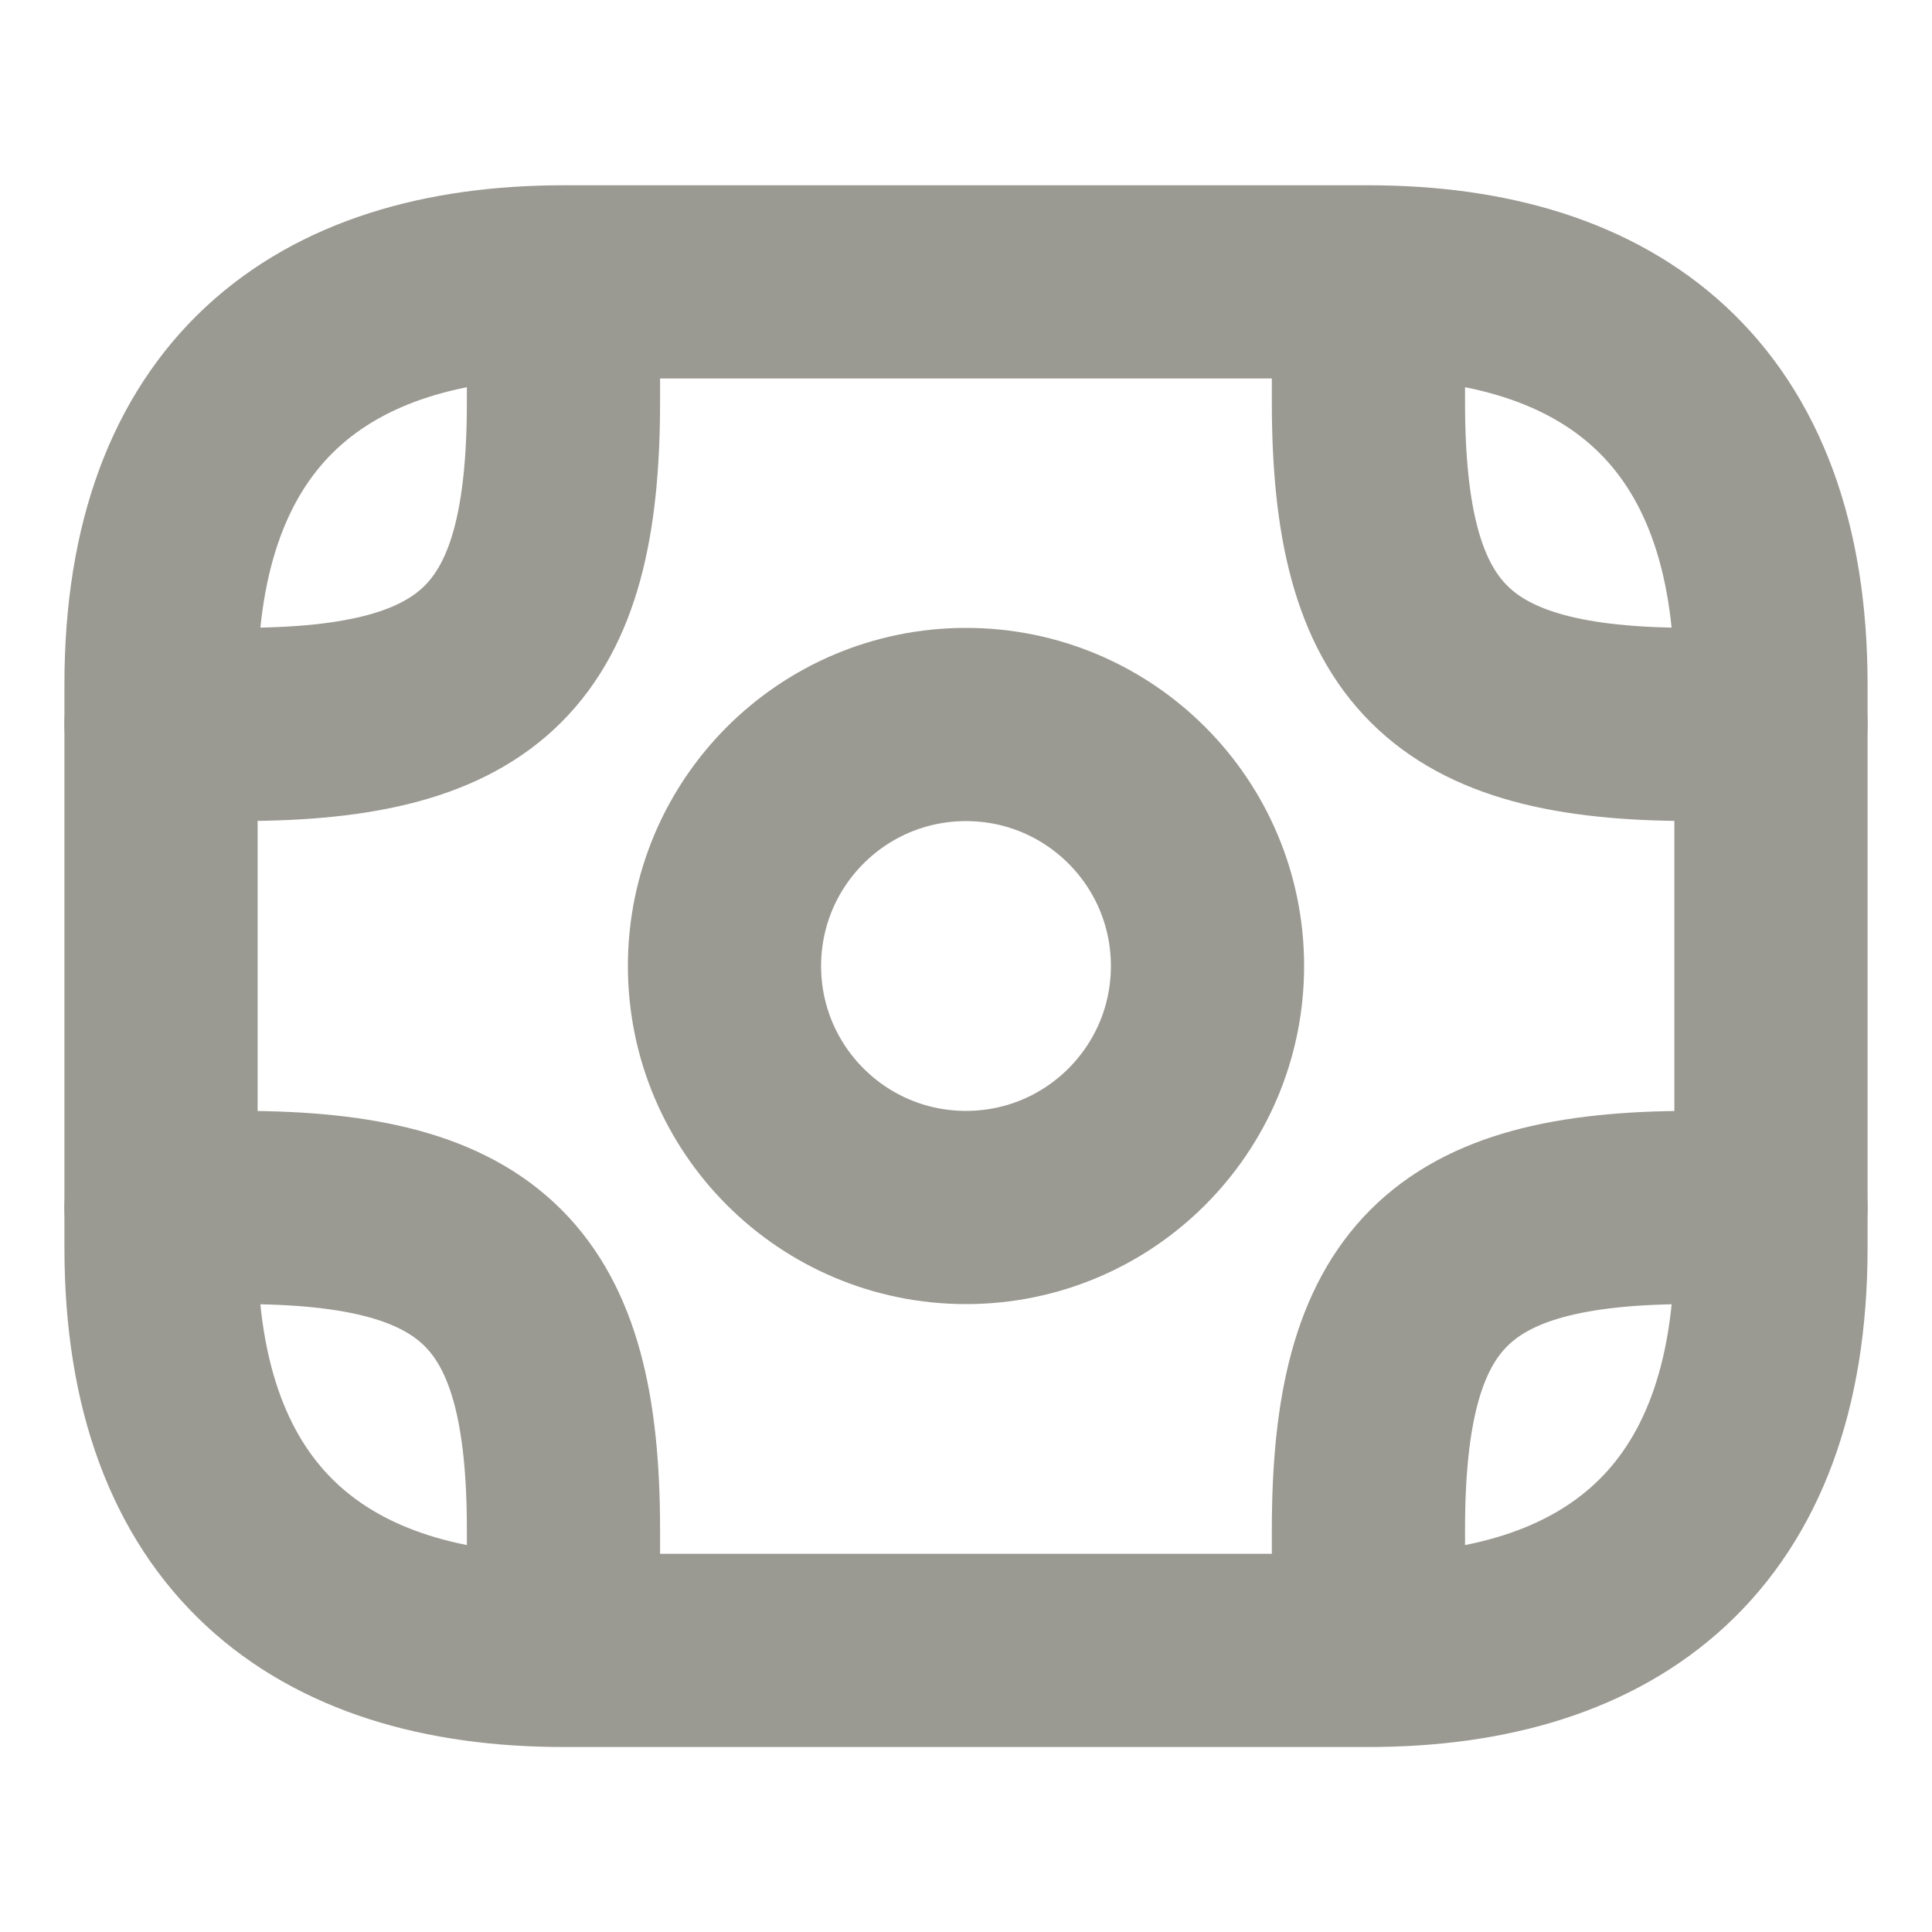 <svg width="20" height="20" viewBox="0 0 20 20" fill="none" xmlns="http://www.w3.org/2000/svg">
<path d="M14.166 17.085H5.833C3.333 17.085 1.667 15.835 1.667 12.918V7.085C1.667 4.168 3.333 2.918 5.833 2.918H14.166C16.666 2.918 18.333 4.168 18.333 7.085V12.918C18.333 15.835 16.666 17.085 14.166 17.085Z" stroke="#9A9992" stroke-width="2" stroke-miterlimit="10" stroke-linecap="round" stroke-linejoin="round"/>
<path d="M10 12.5C11.381 12.5 12.5 11.381 12.5 10C12.5 8.619 11.381 7.5 10 7.5C8.619 7.5 7.5 8.619 7.5 10C7.5 11.381 8.619 12.5 10 12.5Z" stroke="#9A9992" stroke-width="2" stroke-miterlimit="10" stroke-linecap="round" stroke-linejoin="round"/>
<path d="M1.667 7.499H2.5C5 7.499 5.833 6.665 5.833 4.165V3.332" stroke="#9A9992" stroke-width="2" stroke-miterlimit="10" stroke-linecap="round" stroke-linejoin="round"/>
<path d="M18.333 7.499H17.5C15 7.499 14.166 6.665 14.166 4.165V3.332" stroke="#9A9992" stroke-width="2" stroke-miterlimit="10" stroke-linecap="round" stroke-linejoin="round"/>
<path d="M1.667 12.5H2.5C5 12.5 5.833 13.333 5.833 15.833V16.667" stroke="#9A9992" stroke-width="2" stroke-miterlimit="10" stroke-linecap="round" stroke-linejoin="round"/>
<path d="M18.333 12.5H17.5C15 12.5 14.166 13.333 14.166 15.833V16.667" stroke="#9A9992" stroke-width="2" stroke-miterlimit="10" stroke-linecap="round" stroke-linejoin="round"/>
</svg>
